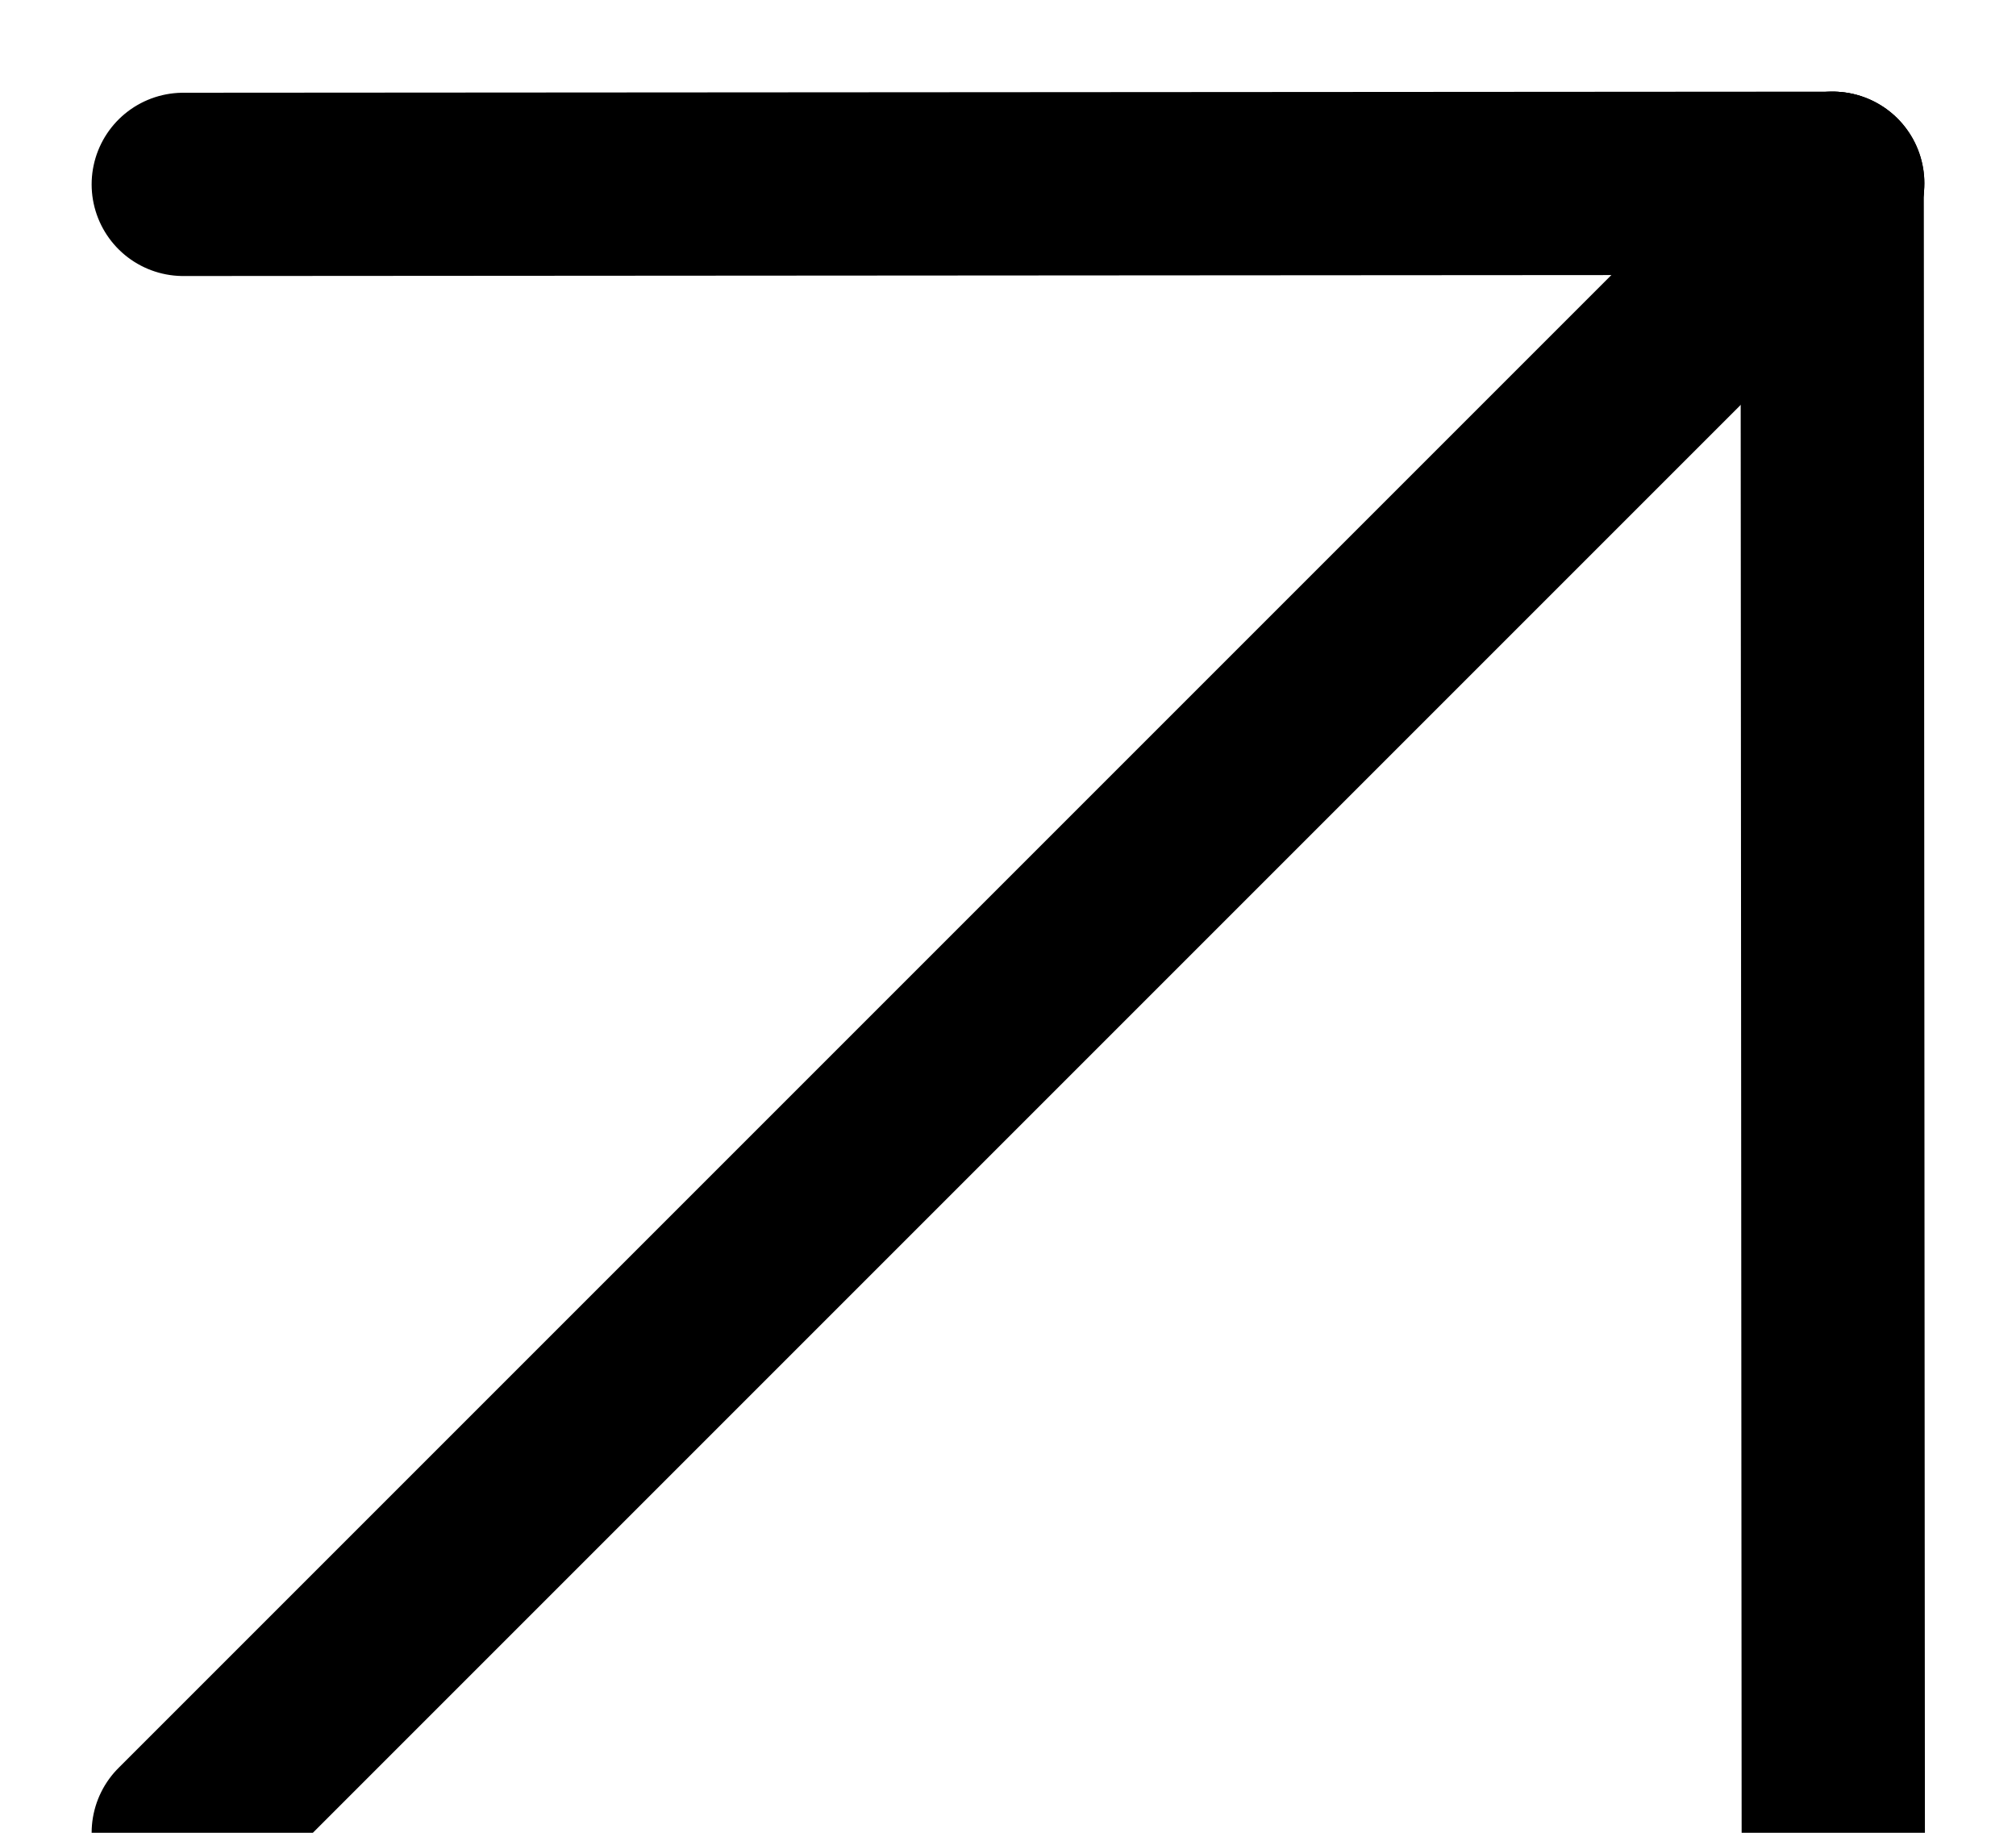 <?xml version="1.0" encoding="UTF-8"?>
<svg width="11px" height="10px" viewBox="0 0 11 10" version="1.1" xmlns="http://www.w3.org/2000/svg" xmlns:xlink="http://www.w3.org/1999/xlink">
    <!-- Generator: Sketch 52.4 (67378) - http://www.bohemiancoding.com/sketch -->
    <title>ARROW COVER</title>
    <desc>Created with Sketch.</desc>
    <g id="DESKTOP" stroke="none" stroke-width="1" fill="none" fill-rule="evenodd" stroke-linecap="round">
        <g id="COVER-6---VIEWED-" transform="translate(-204, -2051)" stroke="#000000">
            <g id="03-FAMILIAS" transform="translate(0, 1606)">
                <g id="ARROW-COVER" transform="translate(164, 396)">
                    <path d="M50,50 L41,59" id="Path-2"></path>
                    <path d="M49.997,50 L50.003,59" id="Path-4"></path>
                    <path d="M41,50.006 L50,50" id="Path-4"></path>
                </g>
            </g>
        </g>
    </g>
</svg>